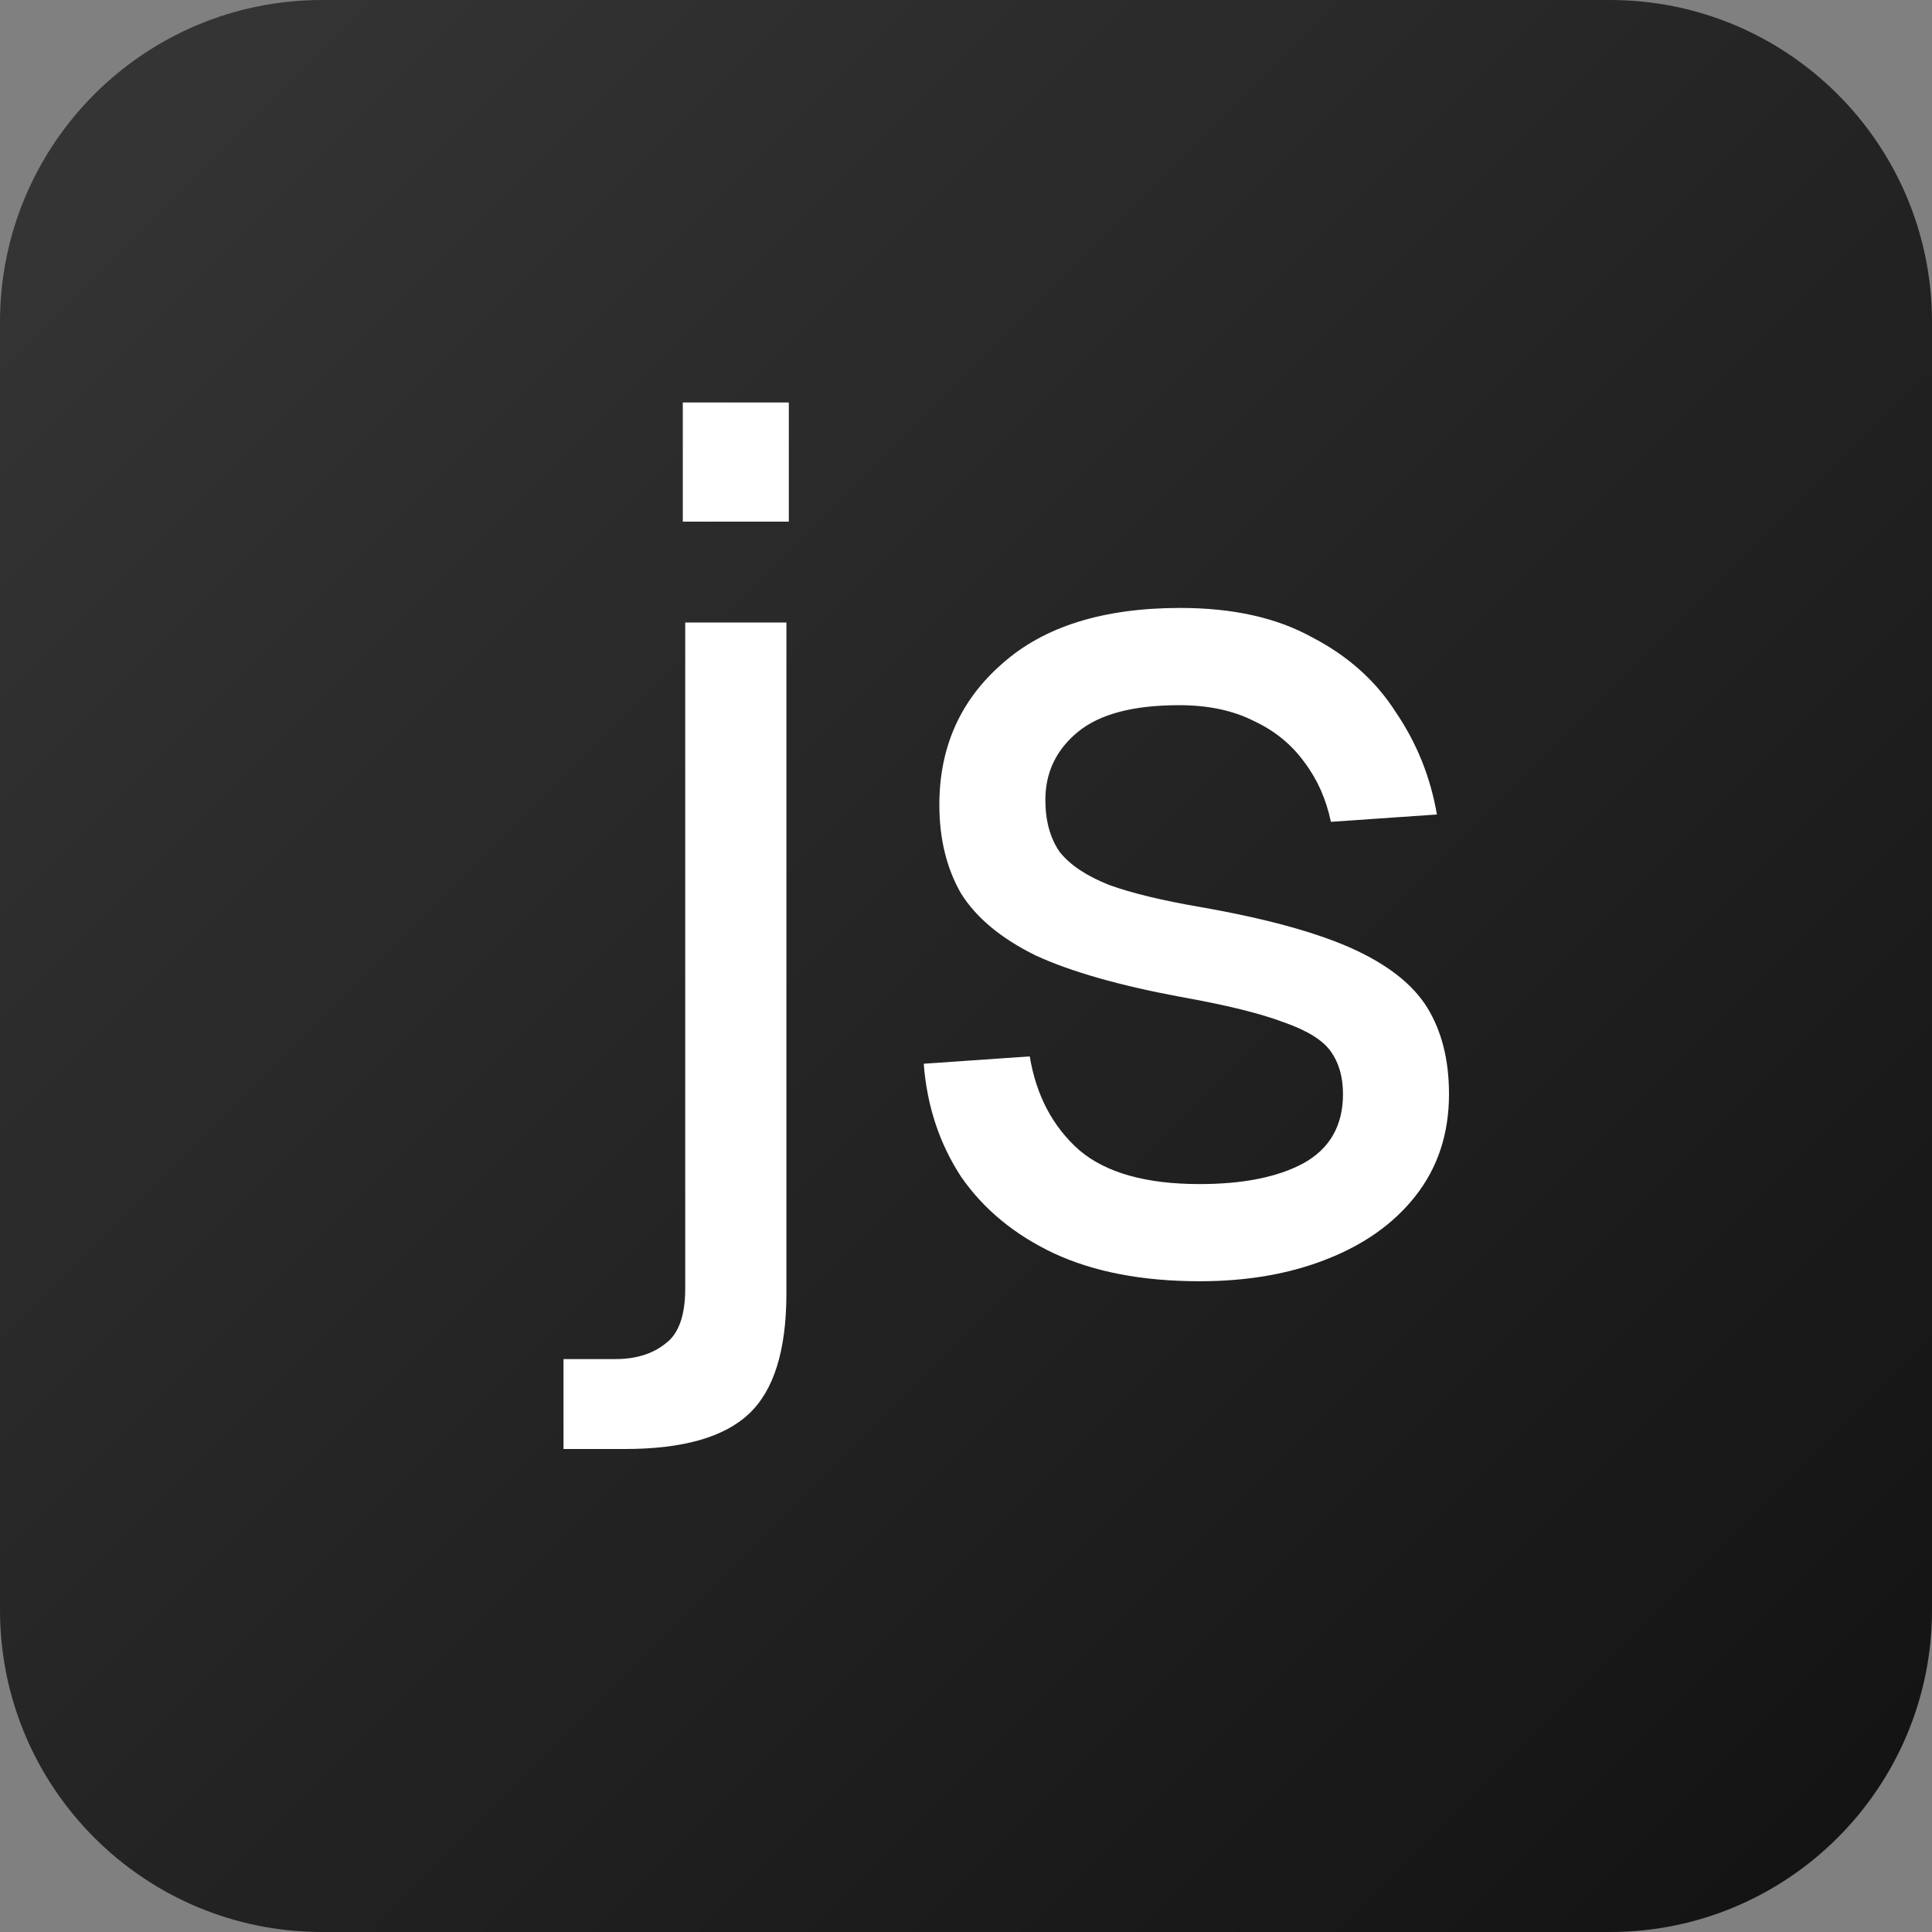 <svg width="24" height="24" viewBox="0 0 24 24" fill="none" xmlns="http://www.w3.org/2000/svg">
<rect x="0" y="0" width="24" height="24" fill="#808080" stroke="none"/>
<path d="M0 4C0 1.791 1.791 0 4 0H20C22.209 0 24 1.791 24 4V20C24 22.209 22.209 24 20 24H4C1.791 24 0 22.209 0 20V4Z" fill="url(#paint0_linear_3_19)"/>
<path d="M7 18V16.883H7.644C7.903 16.883 8.112 16.817 8.272 16.686C8.432 16.566 8.512 16.339 8.512 16.007V7.733H9.769V16.067C9.769 16.772 9.614 17.27 9.305 17.562C8.995 17.854 8.482 18 7.763 18H7ZM8.482 6.48V5H9.799V6.48H8.482Z" fill="white"/>
<path d="M14.902 15.916C14.194 15.916 13.59 15.801 13.091 15.569C12.602 15.338 12.218 15.021 11.939 14.618C11.669 14.205 11.515 13.737 11.475 13.214L12.792 13.123C12.872 13.606 13.076 13.994 13.405 14.286C13.735 14.568 14.234 14.709 14.902 14.709C15.441 14.709 15.87 14.623 16.189 14.452C16.518 14.271 16.683 13.984 16.683 13.591C16.683 13.38 16.633 13.204 16.533 13.063C16.434 12.922 16.239 12.801 15.95 12.7C15.66 12.59 15.231 12.484 14.663 12.383C13.904 12.242 13.306 12.071 12.867 11.87C12.438 11.659 12.128 11.402 11.939 11.1C11.759 10.788 11.669 10.42 11.669 9.998C11.669 9.283 11.929 8.699 12.448 8.246C12.966 7.783 13.705 7.552 14.663 7.552C15.311 7.552 15.855 7.672 16.294 7.914C16.743 8.146 17.092 8.458 17.341 8.85C17.601 9.233 17.77 9.655 17.85 10.118L16.533 10.209C16.474 9.927 16.364 9.681 16.204 9.469C16.044 9.248 15.835 9.077 15.575 8.956C15.316 8.825 15.007 8.76 14.648 8.76C14.079 8.76 13.66 8.87 13.39 9.092C13.121 9.313 12.986 9.595 12.986 9.937C12.986 10.199 13.046 10.415 13.166 10.586C13.296 10.748 13.5 10.883 13.78 10.994C14.059 11.095 14.433 11.185 14.902 11.266C15.71 11.407 16.339 11.578 16.788 11.779C17.237 11.981 17.551 12.227 17.731 12.519C17.91 12.811 18 13.168 18 13.591C18 14.084 17.86 14.507 17.581 14.86C17.312 15.202 16.942 15.463 16.474 15.645C16.015 15.826 15.491 15.916 14.902 15.916Z" fill="white"/>
<defs>
<linearGradient id="paint0_linear_3_19" x1="0" y1="0" x2="24" y2="24" gradientUnits="userSpaceOnUse">
<stop stop-color="#363636"/>
<stop offset="1" stop-color="#121212"/>
</linearGradient>
</defs>
</svg>
